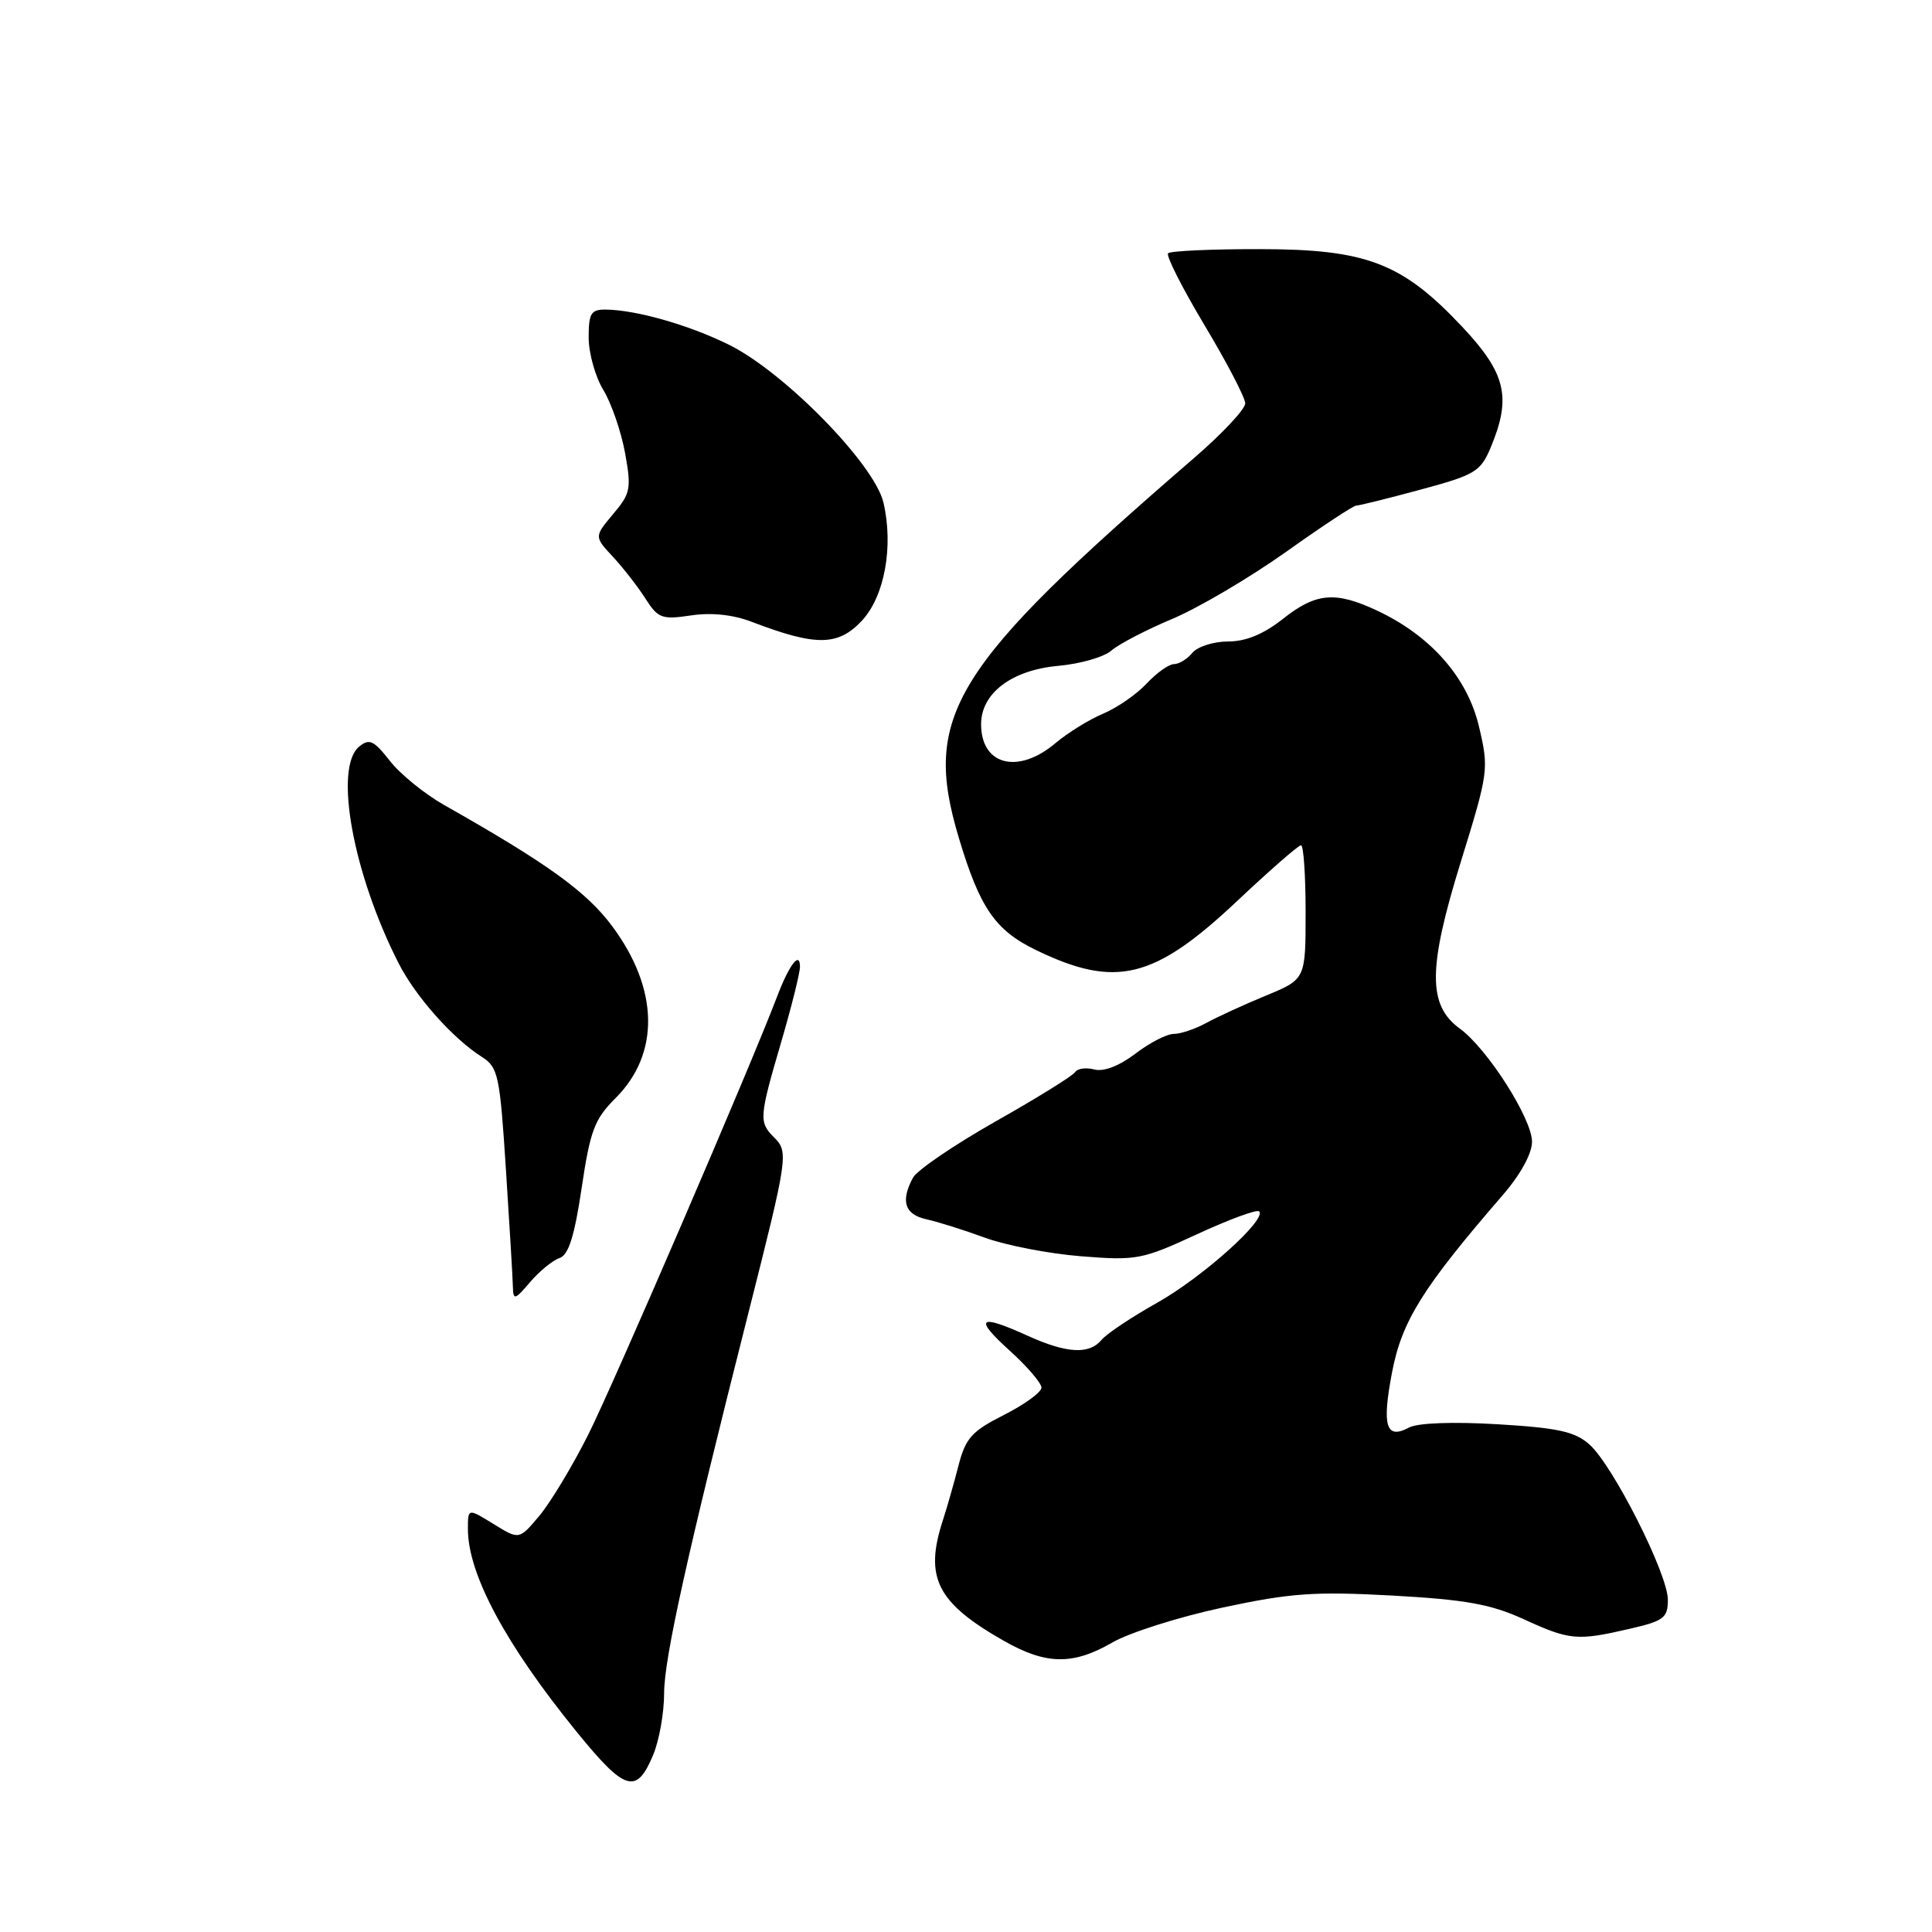 <?xml version="1.0" encoding="UTF-8" standalone="no"?>
<!DOCTYPE svg PUBLIC "-//W3C//DTD SVG 1.1//EN" "http://www.w3.org/Graphics/SVG/1.1/DTD/svg11.dtd" >
<svg xmlns="http://www.w3.org/2000/svg" xmlns:xlink="http://www.w3.org/1999/xlink" version="1.1" viewBox="0 0 256 256">
 <g >
 <path fill="currentColor"
d=" M 86.55 232.53 C 87.35 230.62 88.00 226.94 88.00 224.35 C 88.00 219.78 91.06 205.97 99.16 174.00 C 104.40 153.30 104.50 152.64 102.59 150.73 C 100.53 148.68 100.58 148.09 103.52 138.05 C 104.88 133.40 106.00 128.93 106.00 128.10 C 106.00 125.98 104.58 127.82 102.99 132.00 C 99.45 141.32 81.31 183.39 77.95 190.09 C 75.85 194.27 72.93 199.11 71.46 200.86 C 68.79 204.04 68.79 204.04 65.40 201.94 C 62.00 199.84 62.00 199.84 62.00 202.60 C 62.00 208.59 67.01 217.92 76.43 229.50 C 82.84 237.38 84.34 237.83 86.55 232.53 Z  M 147.41 217.63 C 149.66 216.33 156.22 214.25 162.00 213.01 C 171.03 211.08 174.18 210.86 184.50 211.42 C 194.18 211.96 197.54 212.56 201.87 214.54 C 208.00 217.35 208.96 217.44 215.92 215.83 C 220.48 214.78 221.00 214.38 221.00 211.97 C 221.00 208.56 213.73 194.18 210.61 191.40 C 208.68 189.69 206.45 189.20 198.43 188.72 C 192.47 188.37 187.86 188.54 186.70 189.16 C 183.65 190.79 183.09 188.97 184.45 181.86 C 185.75 175.04 188.51 170.62 199.10 158.38 C 201.47 155.65 203.00 152.86 203.00 151.29 C 203.00 148.23 197.09 138.96 193.44 136.30 C 189.17 133.19 189.20 128.30 193.56 114.21 C 197.25 102.29 197.30 101.90 195.97 96.26 C 194.43 89.76 189.61 84.27 182.50 80.92 C 176.94 78.31 174.38 78.53 170.00 82.00 C 167.43 84.03 165.09 85.00 162.73 85.00 C 160.81 85.00 158.68 85.68 158.00 86.50 C 157.32 87.33 156.21 88.00 155.55 88.00 C 154.89 88.00 153.26 89.16 151.92 90.59 C 150.59 92.01 148.00 93.80 146.16 94.57 C 144.32 95.34 141.48 97.10 139.83 98.49 C 134.89 102.65 130.00 101.40 130.00 95.97 C 130.00 91.86 134.04 88.79 140.22 88.23 C 143.12 87.97 146.30 87.06 147.27 86.20 C 148.24 85.35 151.89 83.45 155.37 81.99 C 158.85 80.52 165.59 76.54 170.36 73.16 C 175.12 69.77 179.32 67.00 179.69 67.00 C 180.06 67.00 183.90 66.05 188.22 64.88 C 195.49 62.92 196.18 62.50 197.54 59.26 C 200.30 52.64 199.55 49.47 193.75 43.30 C 185.79 34.83 181.07 33.02 166.92 33.01 C 160.55 33.00 155.08 33.25 154.78 33.56 C 154.47 33.86 156.65 38.15 159.61 43.10 C 162.57 48.04 165.00 52.70 165.00 53.45 C 165.00 54.21 161.96 57.46 158.25 60.66 C 126.14 88.41 122.18 94.80 127.05 111.02 C 129.84 120.33 131.87 123.27 137.28 125.89 C 147.81 130.99 152.90 129.76 163.83 119.48 C 168.20 115.36 172.05 112.00 172.39 112.00 C 172.73 112.00 173.00 115.99 173.00 120.88 C 173.00 129.75 173.00 129.75 167.75 131.92 C 164.86 133.11 161.31 134.74 159.85 135.54 C 158.39 136.34 156.44 137.00 155.53 137.00 C 154.61 137.00 152.32 138.18 150.44 139.62 C 148.31 141.24 146.24 142.04 145.00 141.71 C 143.90 141.42 142.76 141.58 142.46 142.06 C 142.17 142.54 137.43 145.48 131.93 148.59 C 126.44 151.70 121.50 155.06 120.97 156.06 C 119.30 159.17 119.88 160.93 122.75 161.56 C 124.26 161.89 127.75 162.99 130.50 164.00 C 133.25 165.01 138.98 166.12 143.23 166.46 C 150.60 167.05 151.32 166.91 158.64 163.53 C 162.86 161.58 166.55 160.22 166.84 160.51 C 167.90 161.57 159.34 169.24 153.35 172.61 C 149.96 174.51 146.64 176.73 145.97 177.53 C 144.33 179.51 141.36 179.35 136.14 176.98 C 129.69 174.05 128.99 174.62 133.75 178.93 C 136.09 181.04 138.00 183.27 138.00 183.87 C 138.00 184.47 135.77 186.10 133.04 187.48 C 128.73 189.66 127.94 190.56 126.99 194.25 C 126.39 196.59 125.47 199.80 124.95 201.40 C 122.45 209.03 124.13 212.36 133.00 217.41 C 138.61 220.61 142.18 220.66 147.41 217.63 Z  M 74.14 166.70 C 75.33 166.30 76.12 163.82 77.07 157.43 C 78.20 149.81 78.77 148.29 81.57 145.50 C 87.47 139.60 87.30 131.05 81.13 122.74 C 77.72 118.15 72.55 114.42 58.82 106.65 C 56.25 105.19 53.02 102.57 51.65 100.81 C 49.52 98.09 48.93 97.82 47.58 98.94 C 44.21 101.73 46.78 115.81 52.83 127.66 C 55.07 132.06 60.00 137.60 63.84 140.04 C 66.02 141.43 66.23 142.44 67.04 155.01 C 67.52 162.43 67.94 169.40 67.96 170.50 C 68.01 172.32 68.21 172.27 70.25 169.87 C 71.49 168.43 73.24 167.00 74.14 166.70 Z  M 114.20 82.25 C 117.21 79.03 118.42 72.40 117.06 66.59 C 115.86 61.48 103.85 49.23 96.51 45.64 C 91.16 43.02 84.29 41.07 80.25 41.02 C 78.31 41.00 78.00 41.52 78.00 44.75 C 78.01 46.81 78.88 49.93 79.95 51.68 C 81.01 53.43 82.30 57.17 82.82 60.00 C 83.68 64.74 83.56 65.38 81.24 68.12 C 78.73 71.11 78.73 71.11 81.24 73.80 C 82.61 75.29 84.55 77.78 85.54 79.34 C 87.19 81.93 87.71 82.12 91.55 81.55 C 94.26 81.14 97.12 81.44 99.62 82.40 C 108.13 85.65 111.04 85.62 114.20 82.25 Z "/>
</g>
</svg>